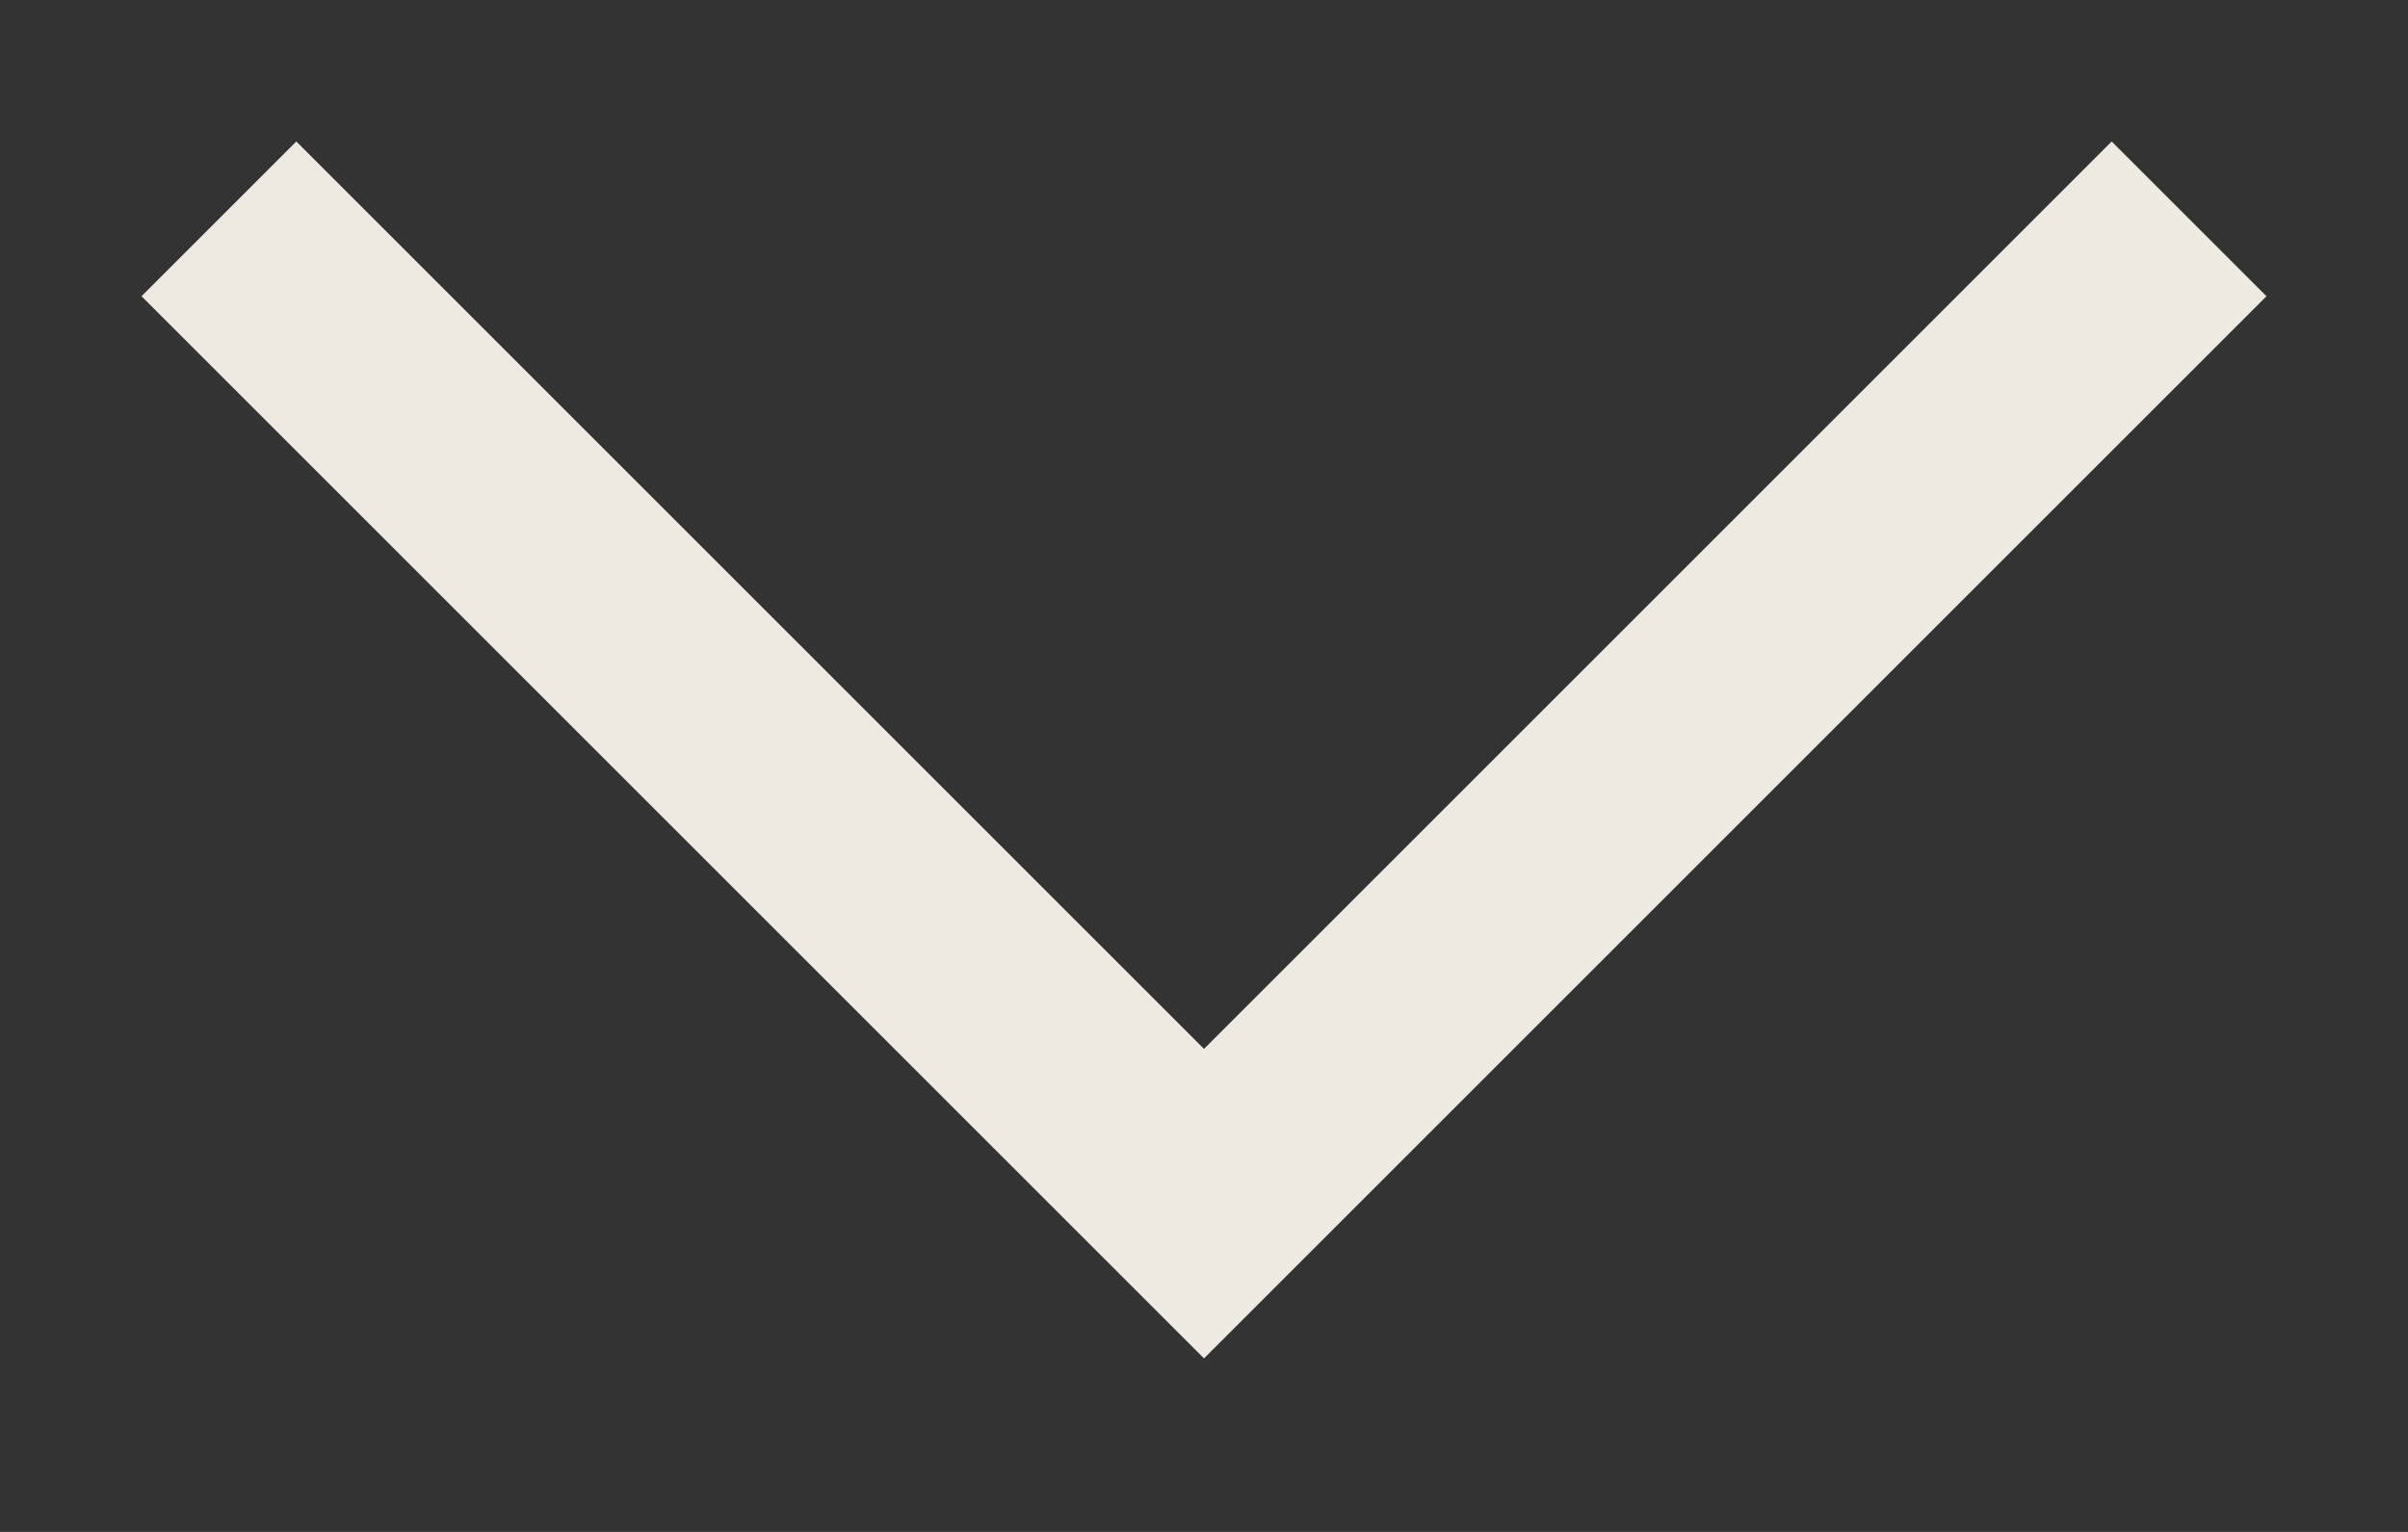 <svg width="11" height="7" viewBox="0 0 11 7" fill="none" xmlns="http://www.w3.org/2000/svg">
<rect x="0" y="0" width="11" height="7" fill="#333333" stroke="none"/>
<path id="Vector 1" d="M1 1L5.5 5.5L10 1" stroke="#EEEAE2"/>
</svg>
